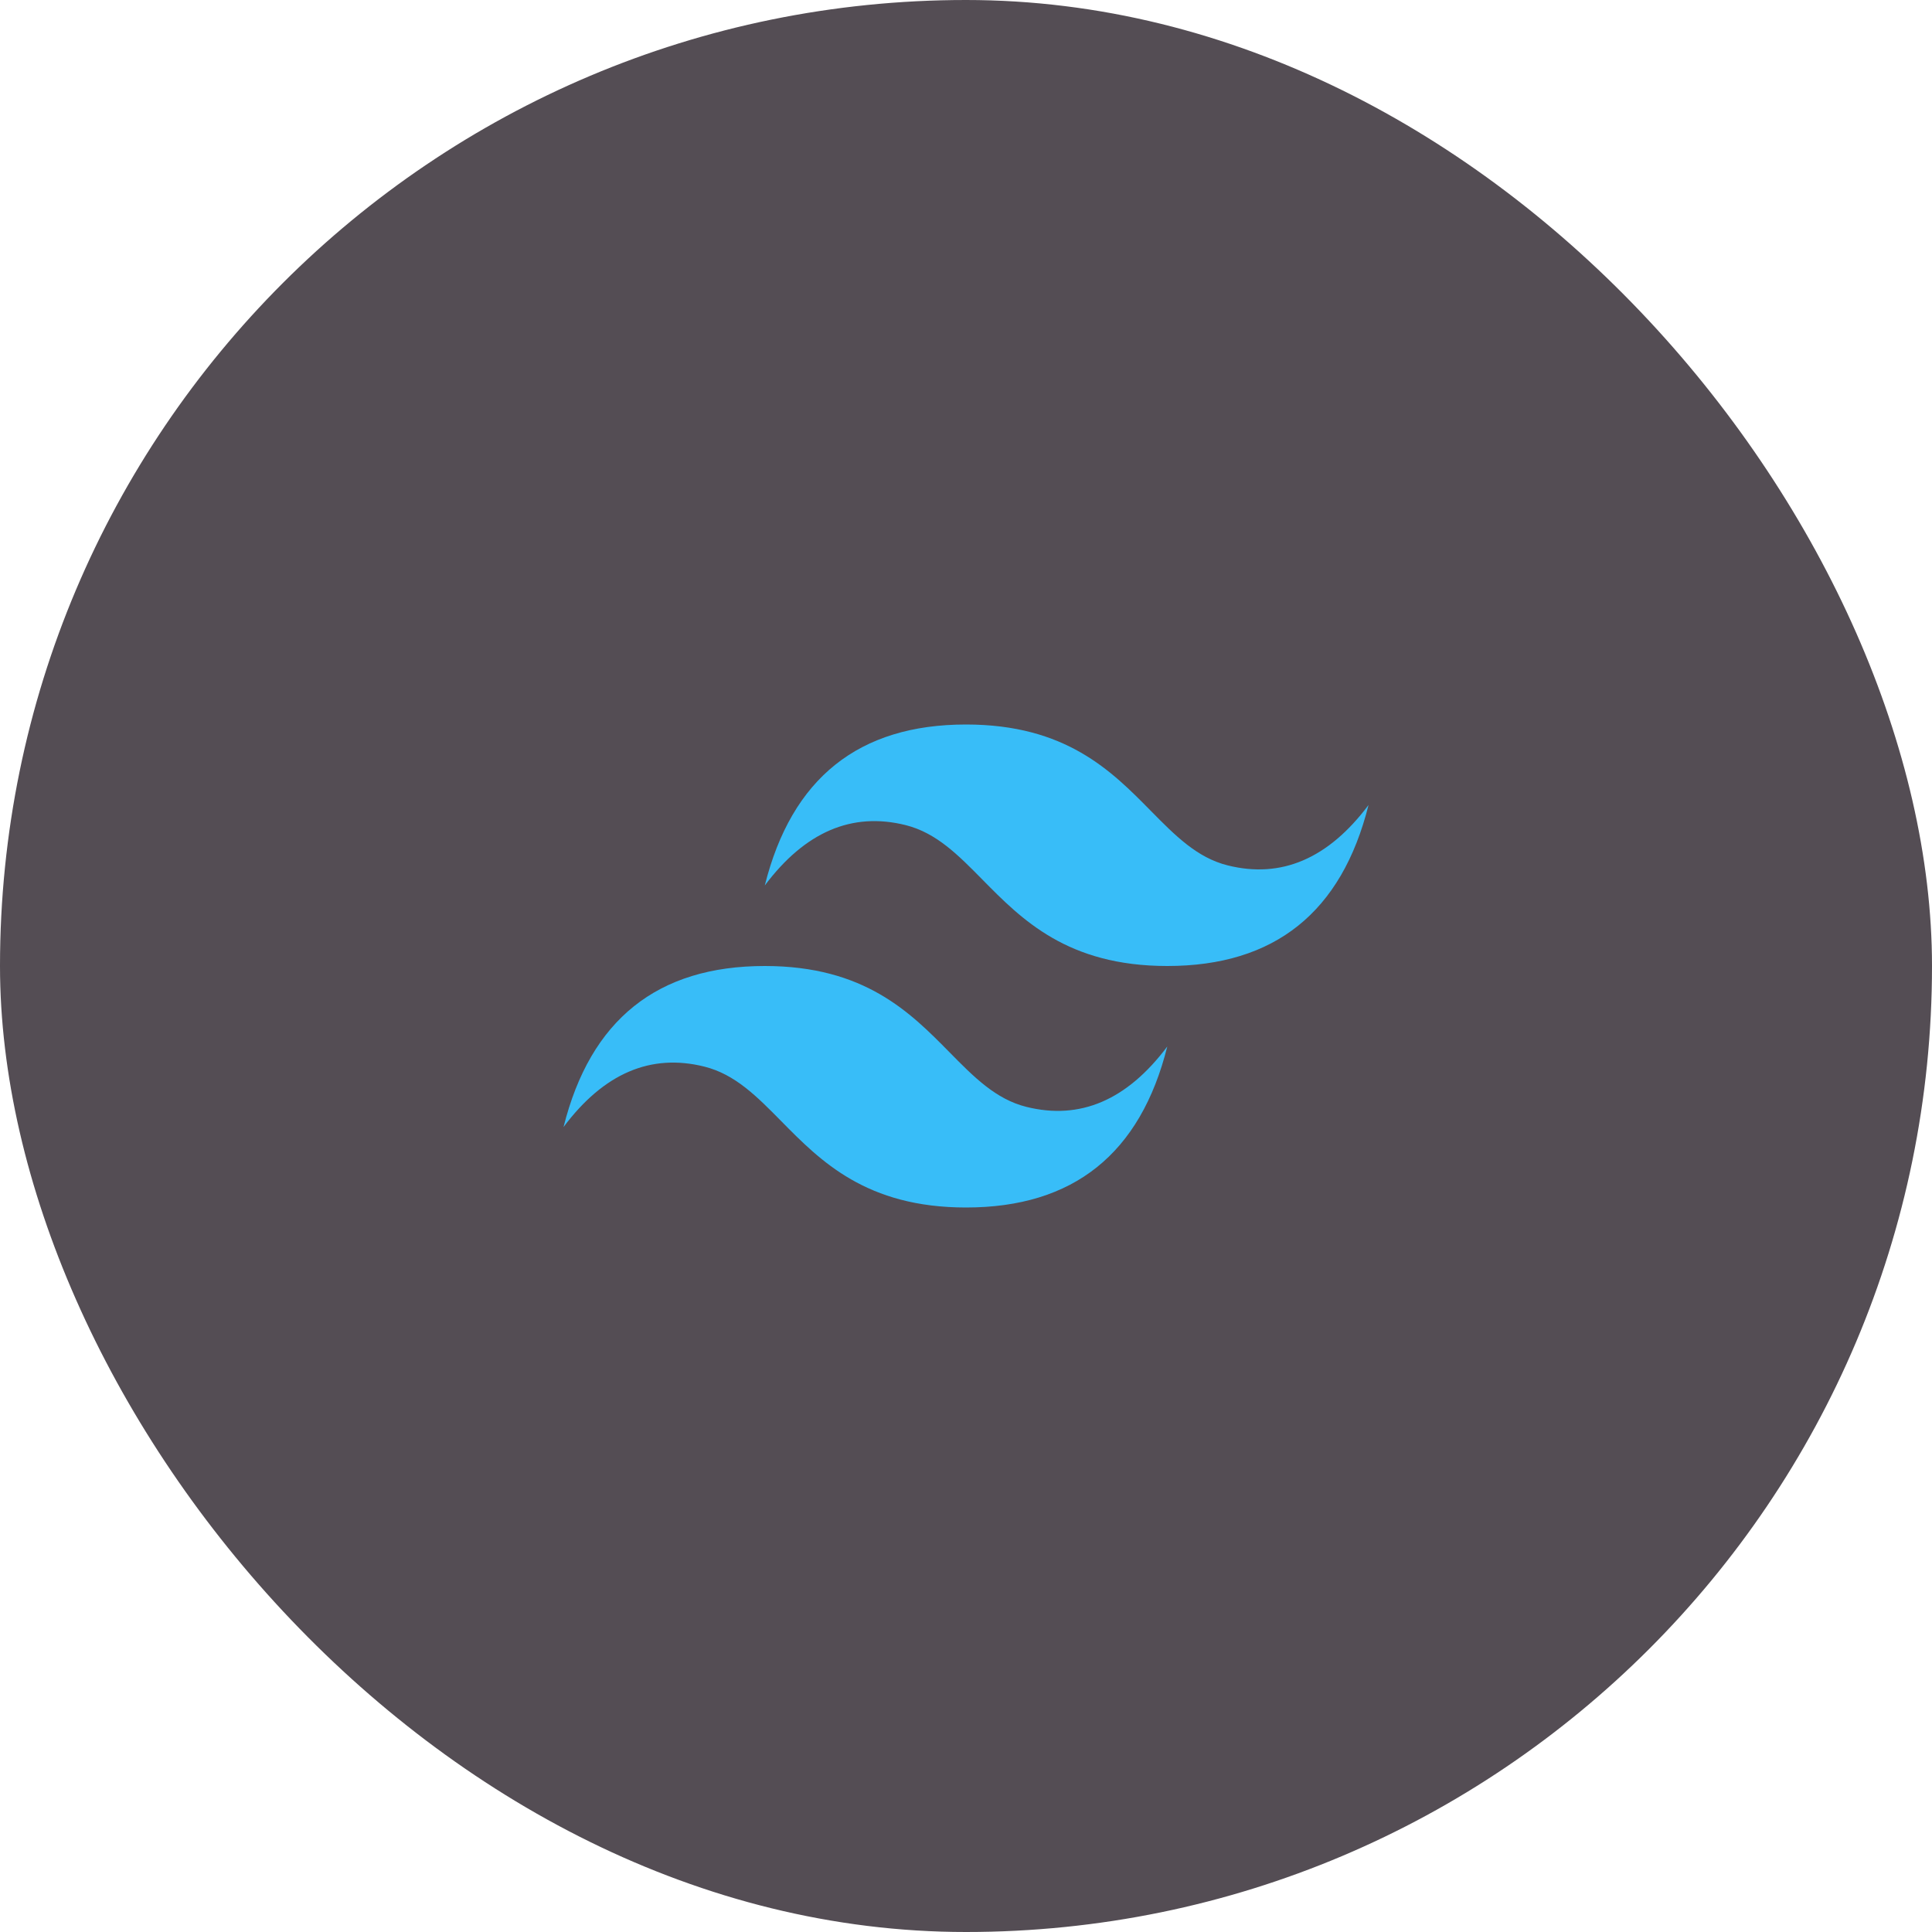 <svg width="60" height="60" viewBox="0 0 60 60" fill="none" xmlns="http://www.w3.org/2000/svg">
<rect width="60" height="60" rx="30" fill="#544D54"/>
<g clip-path="url(#clip0_56_380)">
<path d="M30.001 22.5C26.668 22.5 24.585 24.166 23.751 27.5C25.001 25.834 26.459 25.209 28.126 25.625C29.077 25.863 29.757 26.552 30.51 27.317C31.735 28.56 33.154 30 36.251 30C39.584 30 41.667 28.334 42.501 25C41.251 26.667 39.793 27.292 38.126 26.875C37.175 26.638 36.496 25.948 35.742 25.184C34.517 23.94 33.099 22.5 30.001 22.5ZM23.751 30C20.418 30 18.335 31.666 17.501 35.001C18.751 33.333 20.209 32.708 21.876 33.125C22.827 33.362 23.507 34.052 24.26 34.816C25.485 36.06 26.904 37.5 30.001 37.5C33.334 37.5 35.417 35.834 36.251 32.5C35.001 34.167 33.543 34.791 31.876 34.375C30.925 34.138 30.246 33.448 29.492 32.683C28.267 31.44 26.849 30 23.751 30Z" fill="#38BDF8"/>
</g>
<defs>
<clipPath id="clip0_56_380">
<rect width="25" height="25" fill="white" transform="translate(17.5 17.5)"/>
</clipPath>
</defs>
</svg>
